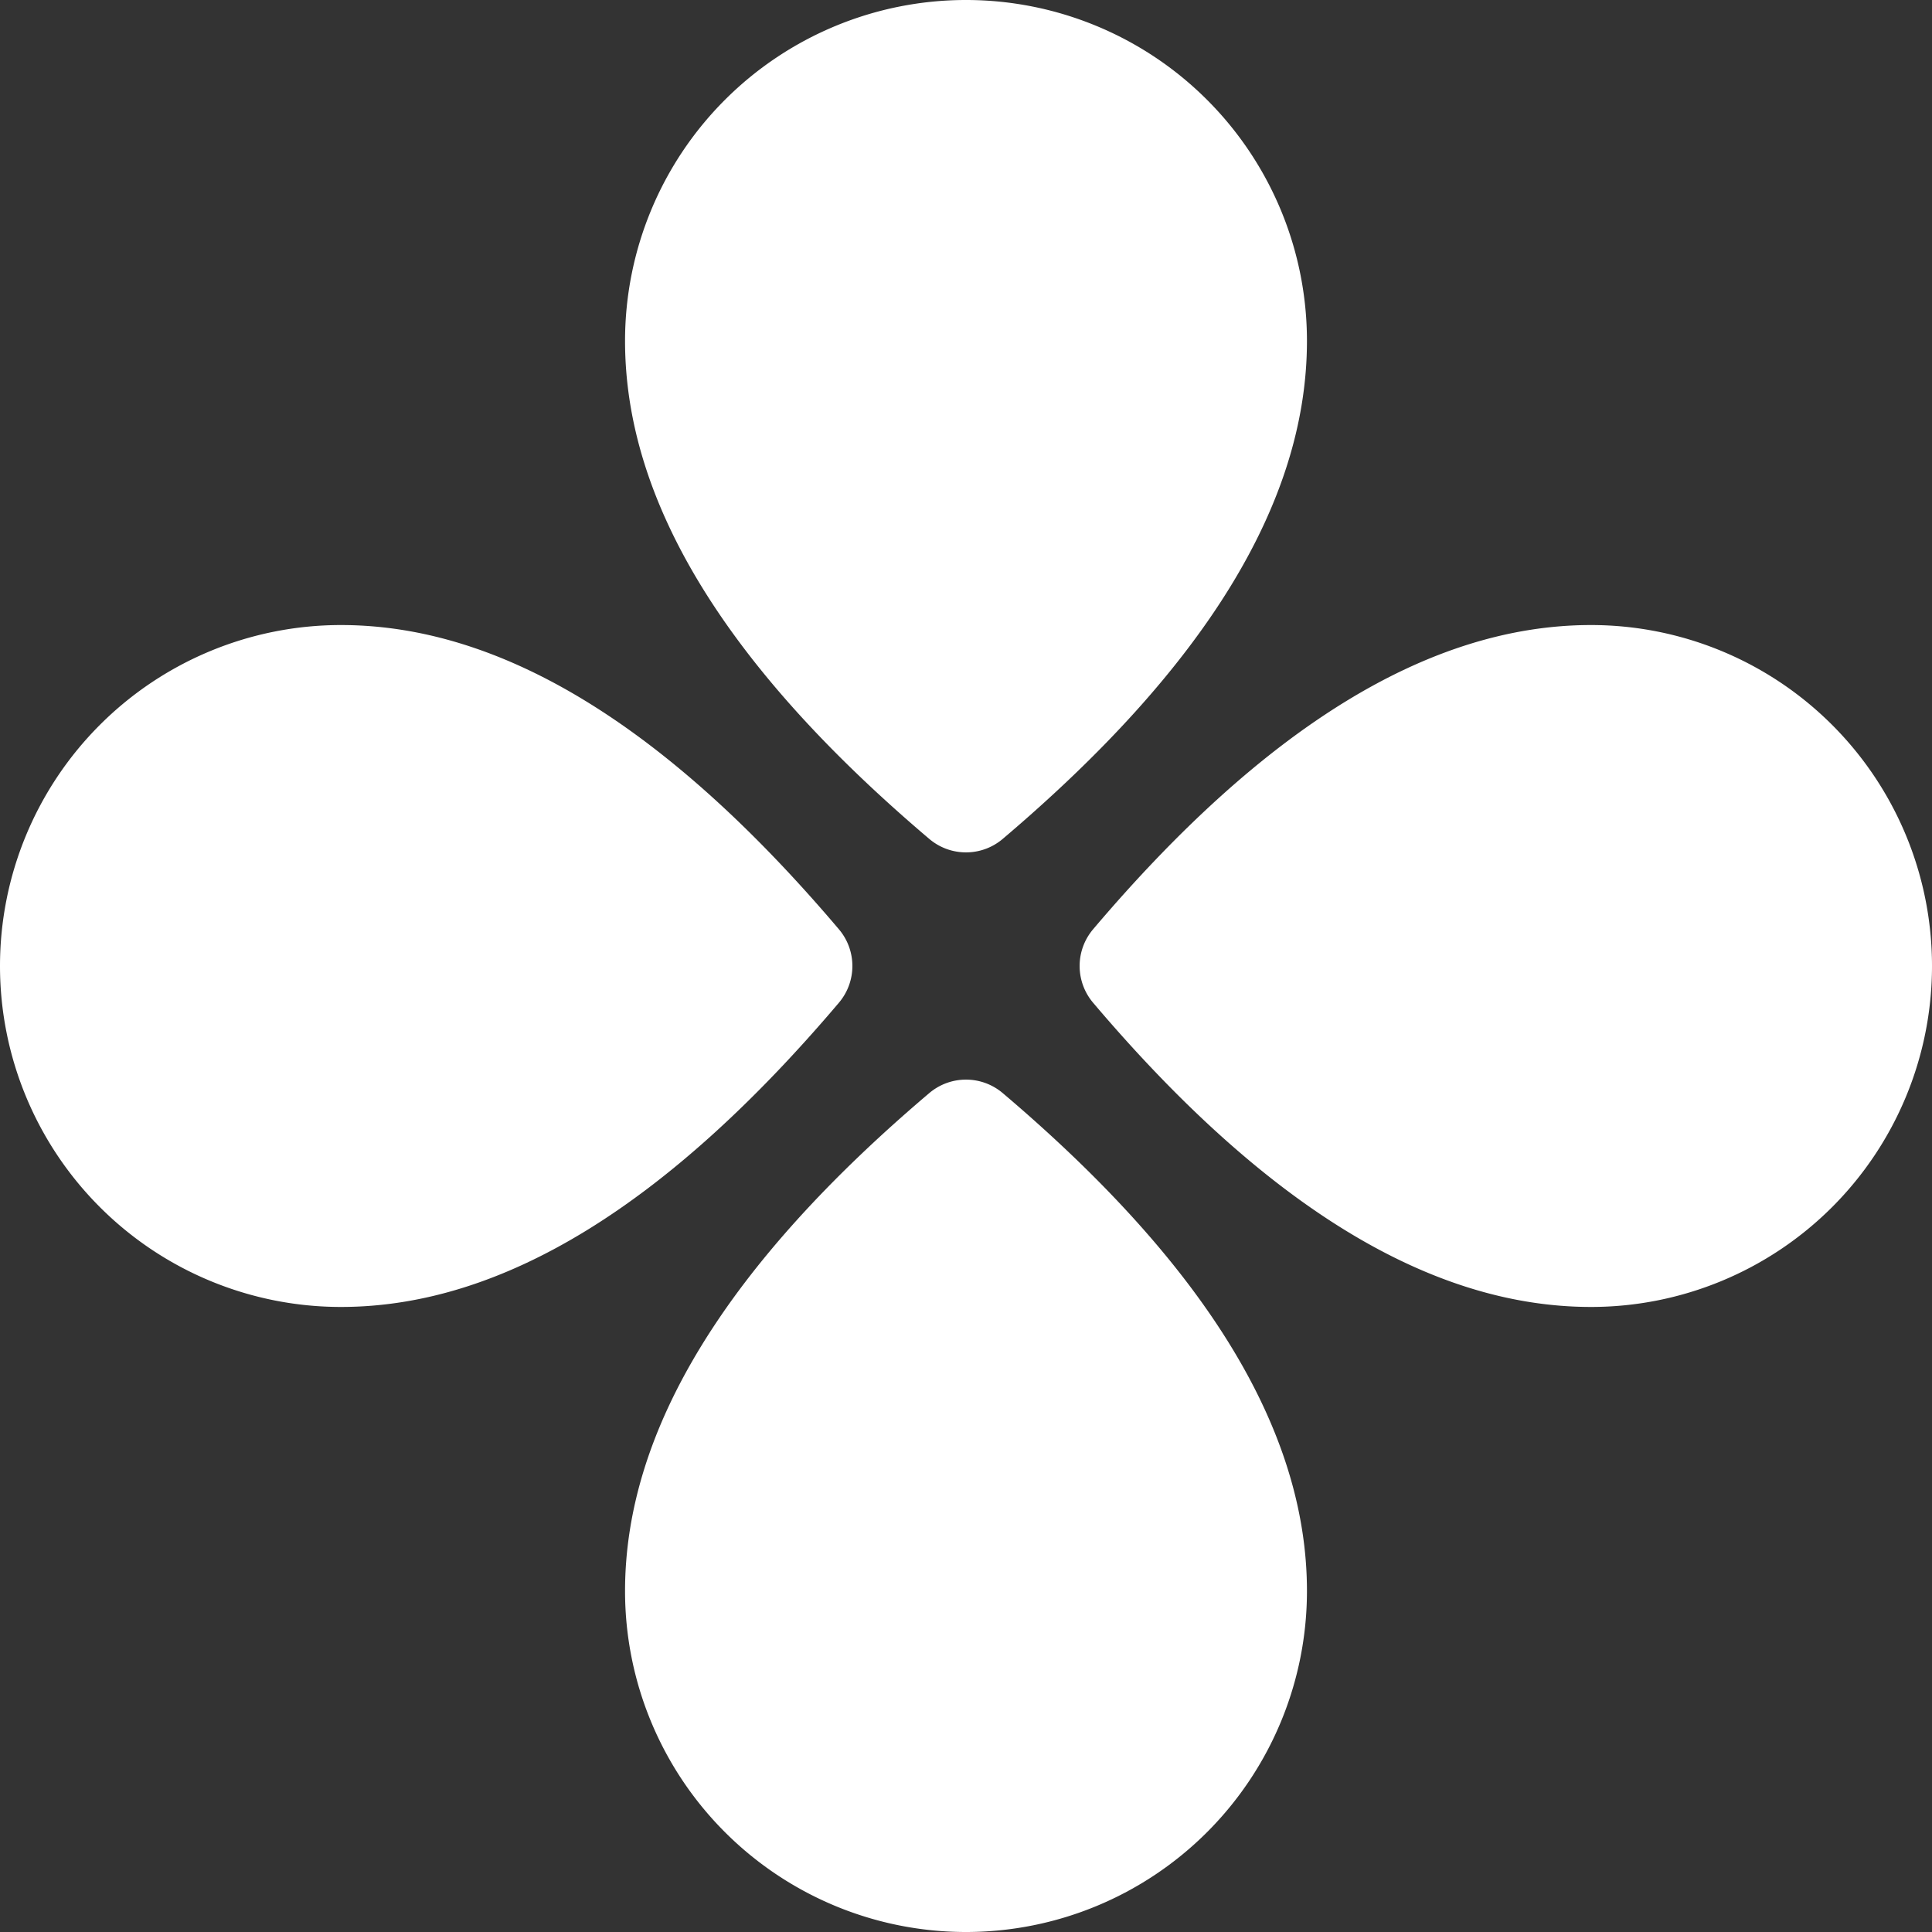 <svg width="44" height="44" fill="none" xmlns="http://www.w3.org/2000/svg"><rect width="100%" height="100%" fill="#333333" stroke="none"/><path id="Vector" d="M22.837 19.105c-.483.41-1.191.41-1.674 0-4.575-3.879-6.928-7.643-6.928-11.34a7.765 7.765 0 1115.53 0c0 3.697-2.353 7.461-6.928 11.34zm0 5.79c4.575 3.879 6.928 7.643 6.928 11.34a7.765 7.765 0 11-15.53 0c0-3.697 2.353-7.461 6.928-11.34a1.293 1.293 0 011.674 0zm2.058-2.058a1.294 1.294 0 010-1.674c3.879-4.575 7.643-6.928 11.34-6.928a7.764 7.764 0 110 15.53c-3.697 0-7.461-2.353-11.34-6.928zm-5.79 0c-3.879 4.575-7.643 6.928-11.34 6.928a7.765 7.765 0 110-15.53c3.697 0 7.461 2.353 11.34 6.928.41.483.41 1.191 0 1.674z" fill="#fff"/></svg>